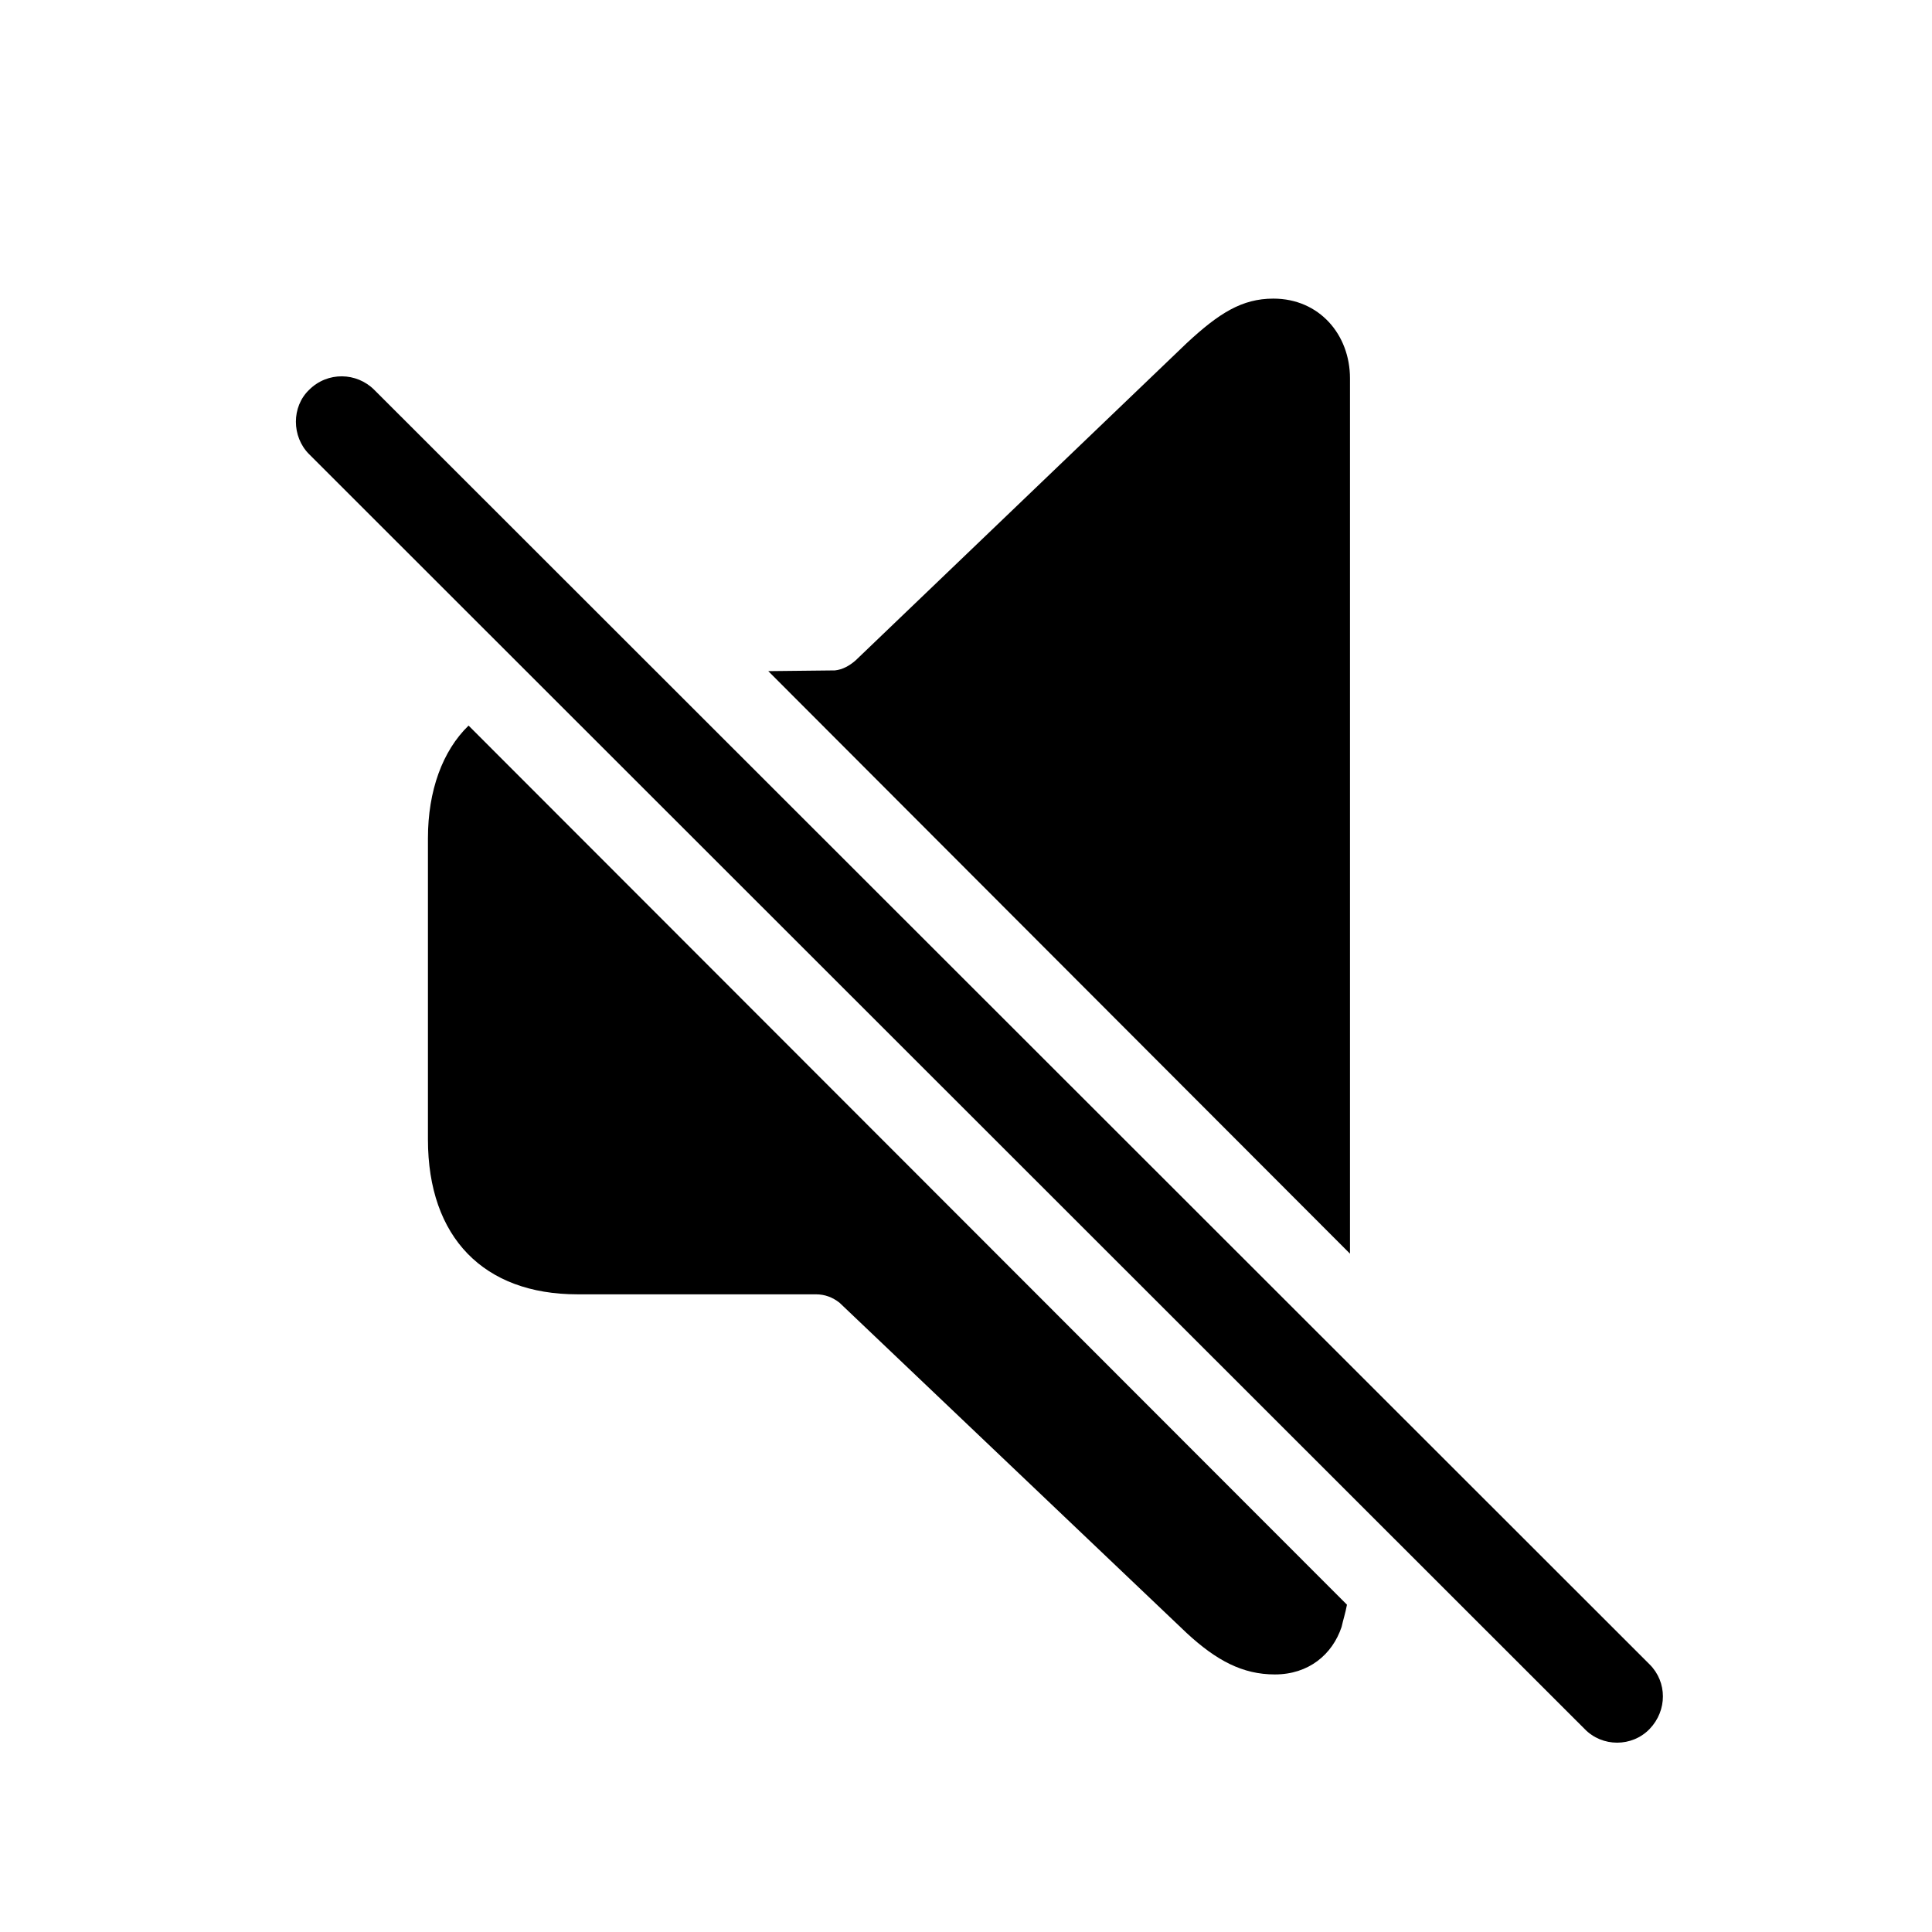<svg width="32" height="32" viewBox="0 0 32 32" fill="none" xmlns="http://www.w3.org/2000/svg">
<path d="M22.36 6.267C22.36 5.543 21.852 4.946 21.091 4.946C20.57 4.946 20.189 5.188 19.656 5.683L14.172 10.938C14.07 11.027 13.956 11.091 13.829 11.104L12.725 11.116L22.36 20.765V6.267ZM26.245 28.636C26.537 28.94 27.032 28.94 27.324 28.636C27.616 28.331 27.616 27.861 27.324 27.569L6.199 6.457C5.907 6.165 5.425 6.152 5.12 6.457C4.828 6.736 4.828 7.231 5.12 7.523L26.245 28.636ZM9.563 21.438H13.512C13.664 21.438 13.791 21.488 13.905 21.577L19.656 27.049C20.151 27.506 20.583 27.734 21.116 27.734C21.675 27.734 22.068 27.404 22.221 26.947C22.246 26.833 22.284 26.719 22.31 26.579L7.761 12.018C7.329 12.437 7.088 13.097 7.088 13.884V18.873C7.088 20.498 8.015 21.438 9.563 21.438Z" fill="black"/>
</svg>
